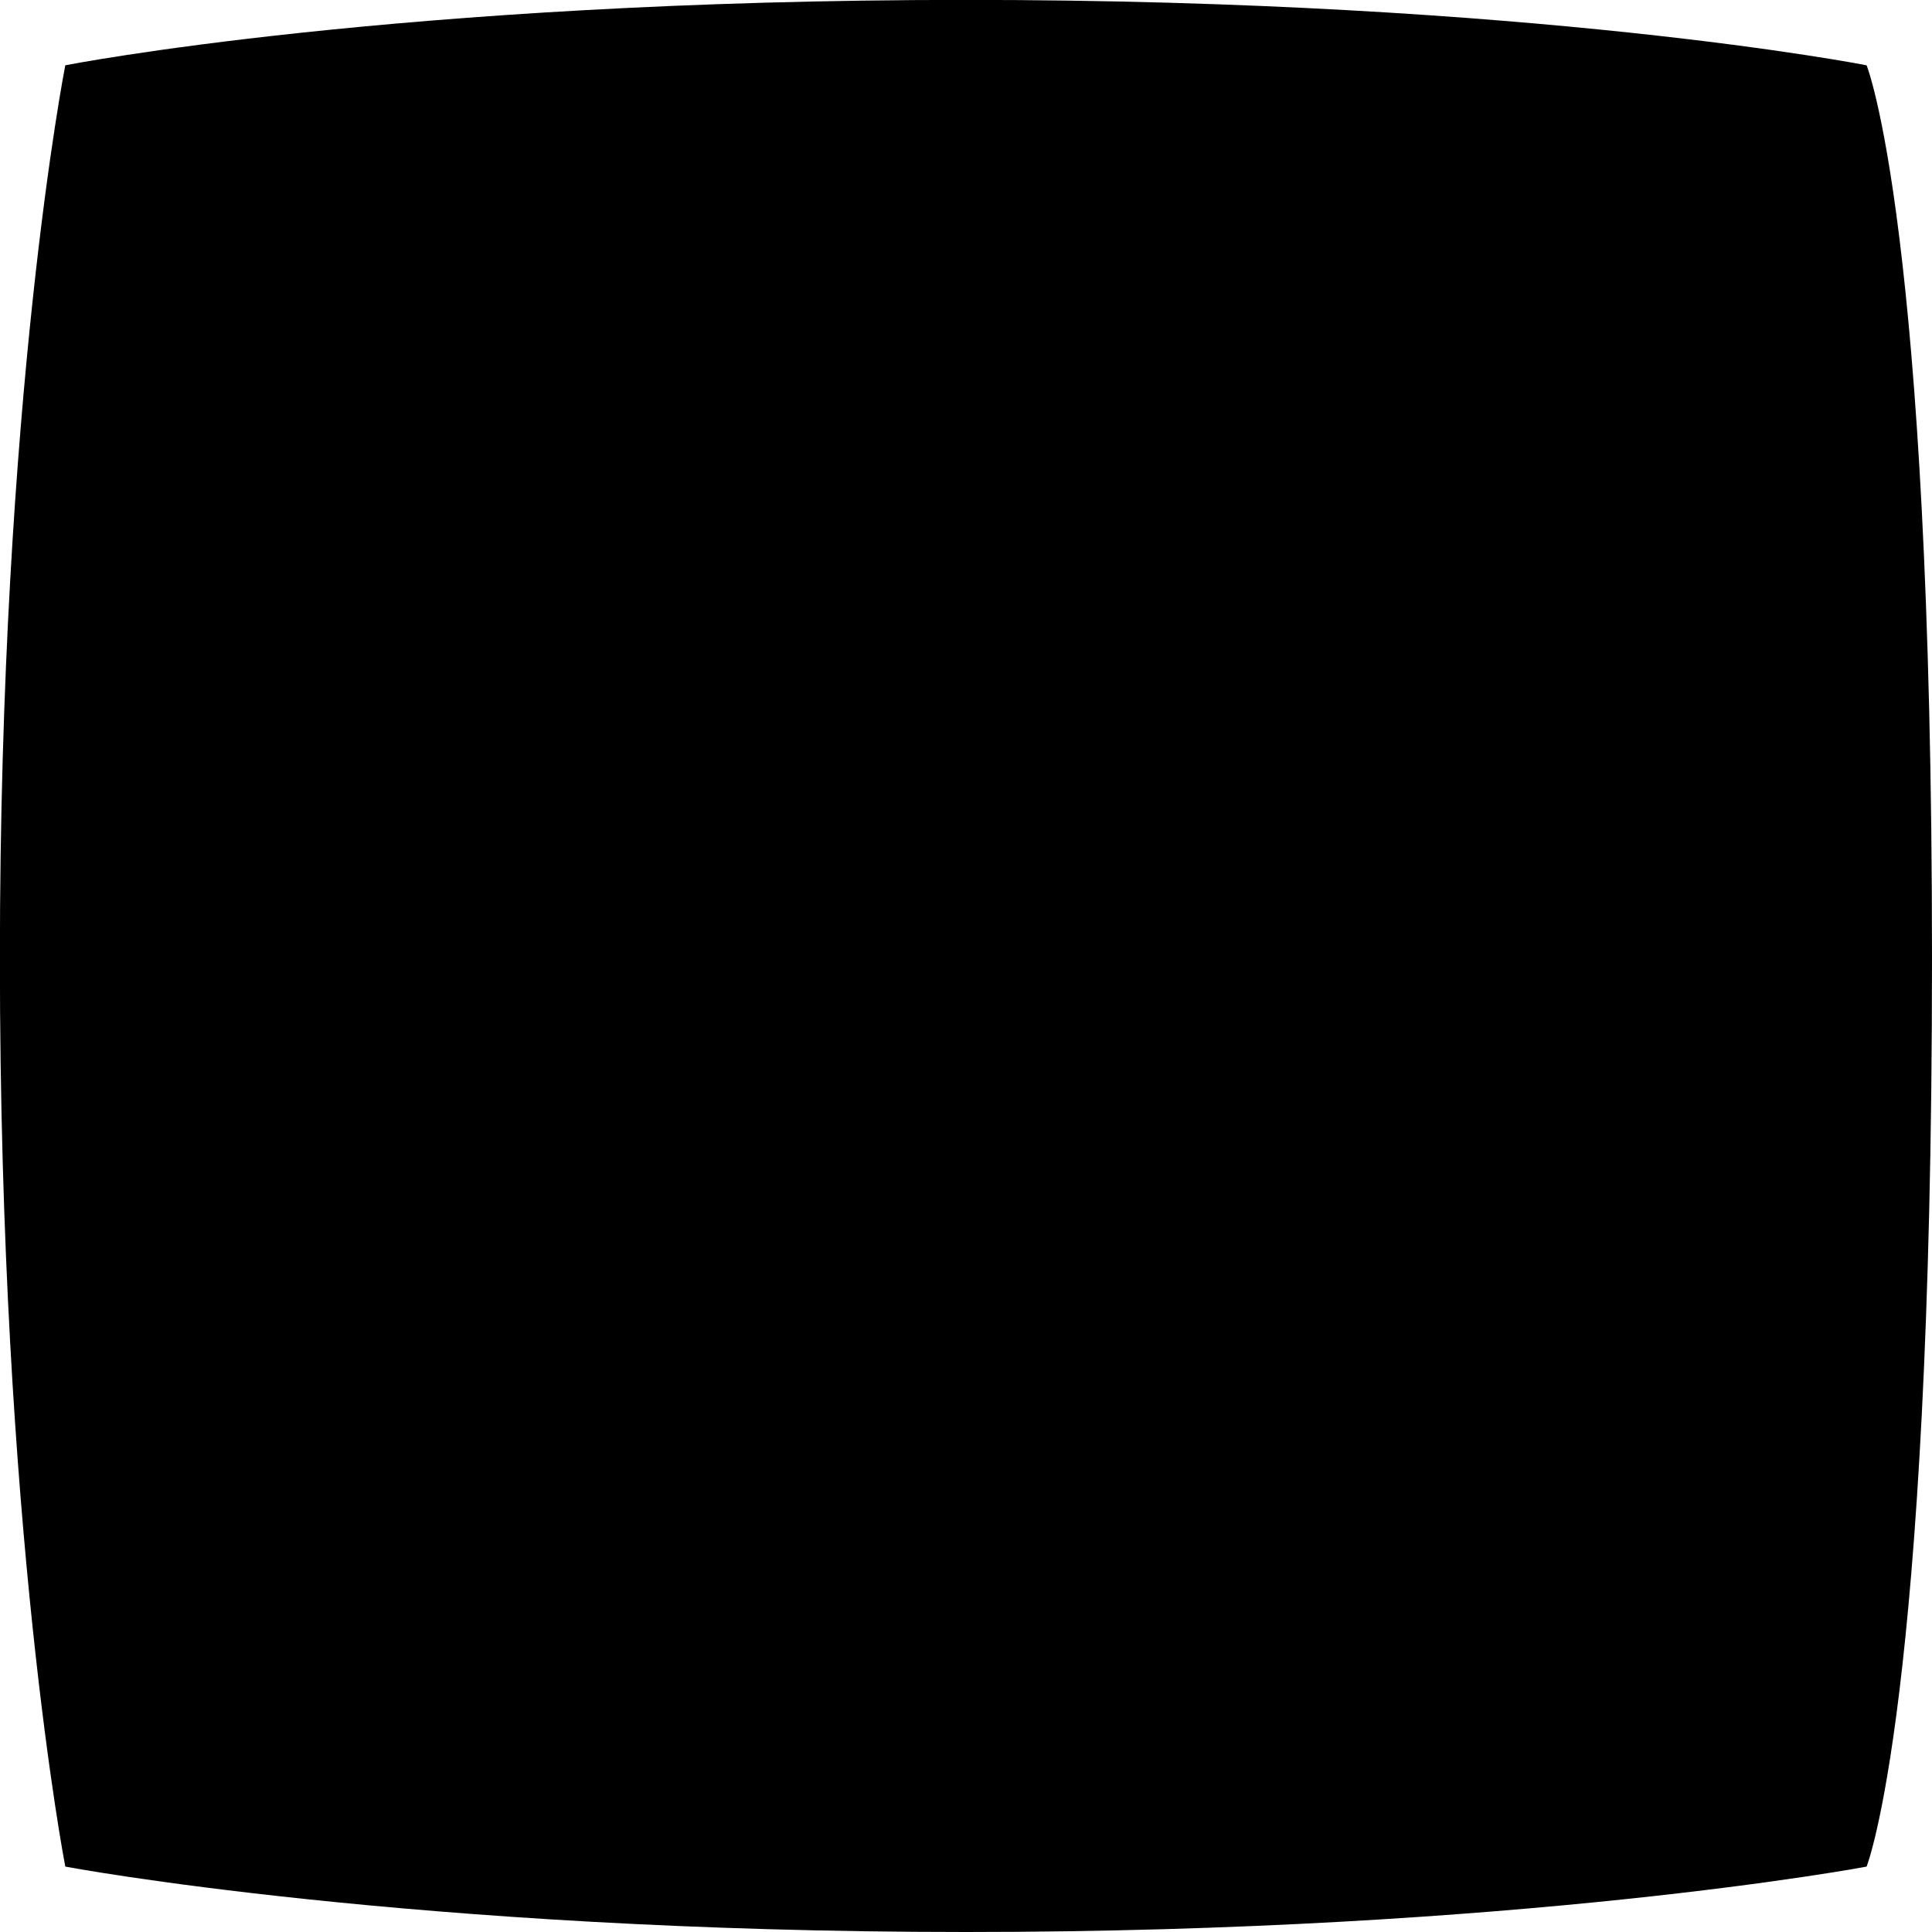 <svg xmlns="http://www.w3.org/2000/svg" width="257" height="257" viewBox="0 0 257 257">
  <path d="M607.3,676.3s-46.136,8.7-119.807,8.7-119.807-8.7-119.807-8.7-8.7-44.676-8.7-120.772c0-74.881,8.7-118.842,8.7-118.842s44.2-8.7,119.807-8.7,119.807,8.7,119.807,8.7,8.7,21.392,8.7,118.842C616,654.557,607.3,676.3,607.3,676.3Z" transform="translate(-359 -428)"/>
</svg>
